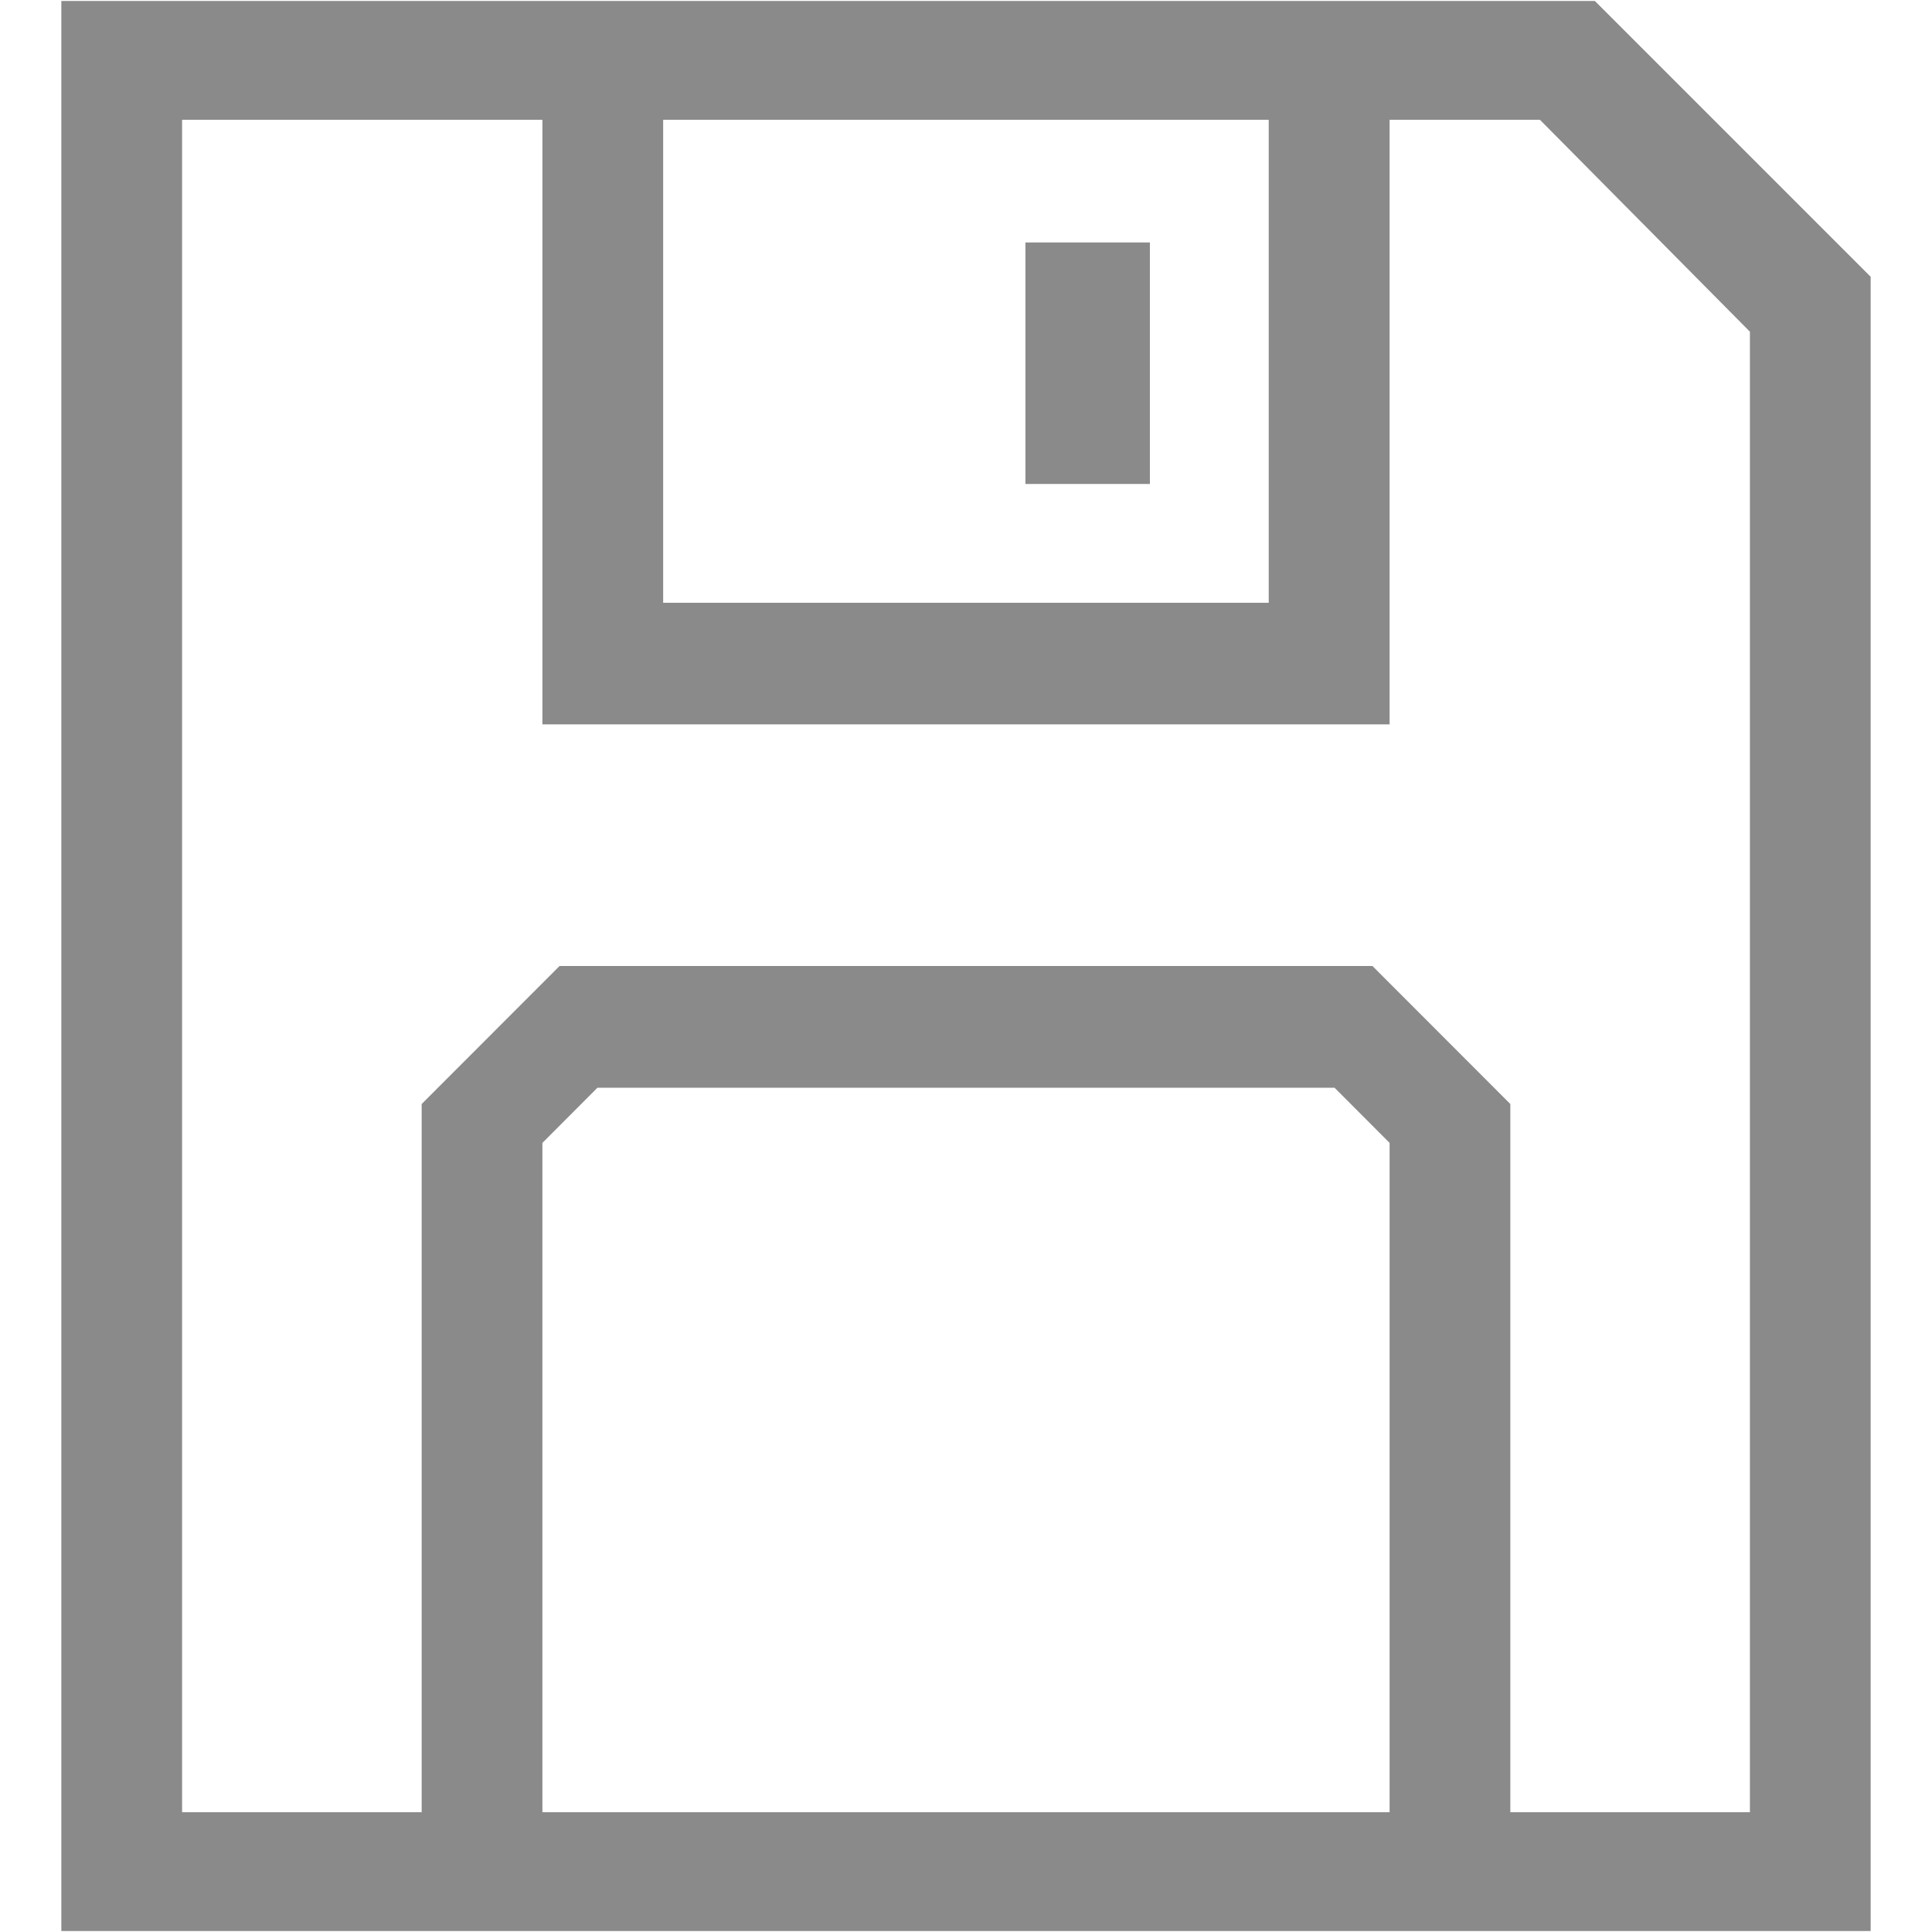<?xml version="1.0" standalone="no"?><!DOCTYPE svg PUBLIC "-//W3C//DTD SVG 1.1//EN" "http://www.w3.org/Graphics/SVG/1.1/DTD/svg11.dtd"><svg t="1540969454991" class="icon" style="" viewBox="0 0 1024 1024" version="1.1" xmlns="http://www.w3.org/2000/svg" p-id="2787" xmlns:xlink="http://www.w3.org/1999/xlink" width="24" height="24"><defs><style type="text/css"></style></defs><path d="M845.312 0.512H32.512v1022.976h958.976v-876.8L845.312 0.512z m-172.864 62.976v256H351.488v-256h320.96zM287.488 960.512V605.76l29.184-29.248h390.656l29.184 29.248v354.752H287.488z m640 0h-126.976V585.152L727.424 512H296.576L223.488 585.152v375.36H96.512V63.488h190.976v320.448h449.024V63.488h79.68l111.296 112.32v784.704z m-384-832h65.984v128H543.488v-128z" p-id="2788" fill="#8a8a8a"></path></svg>